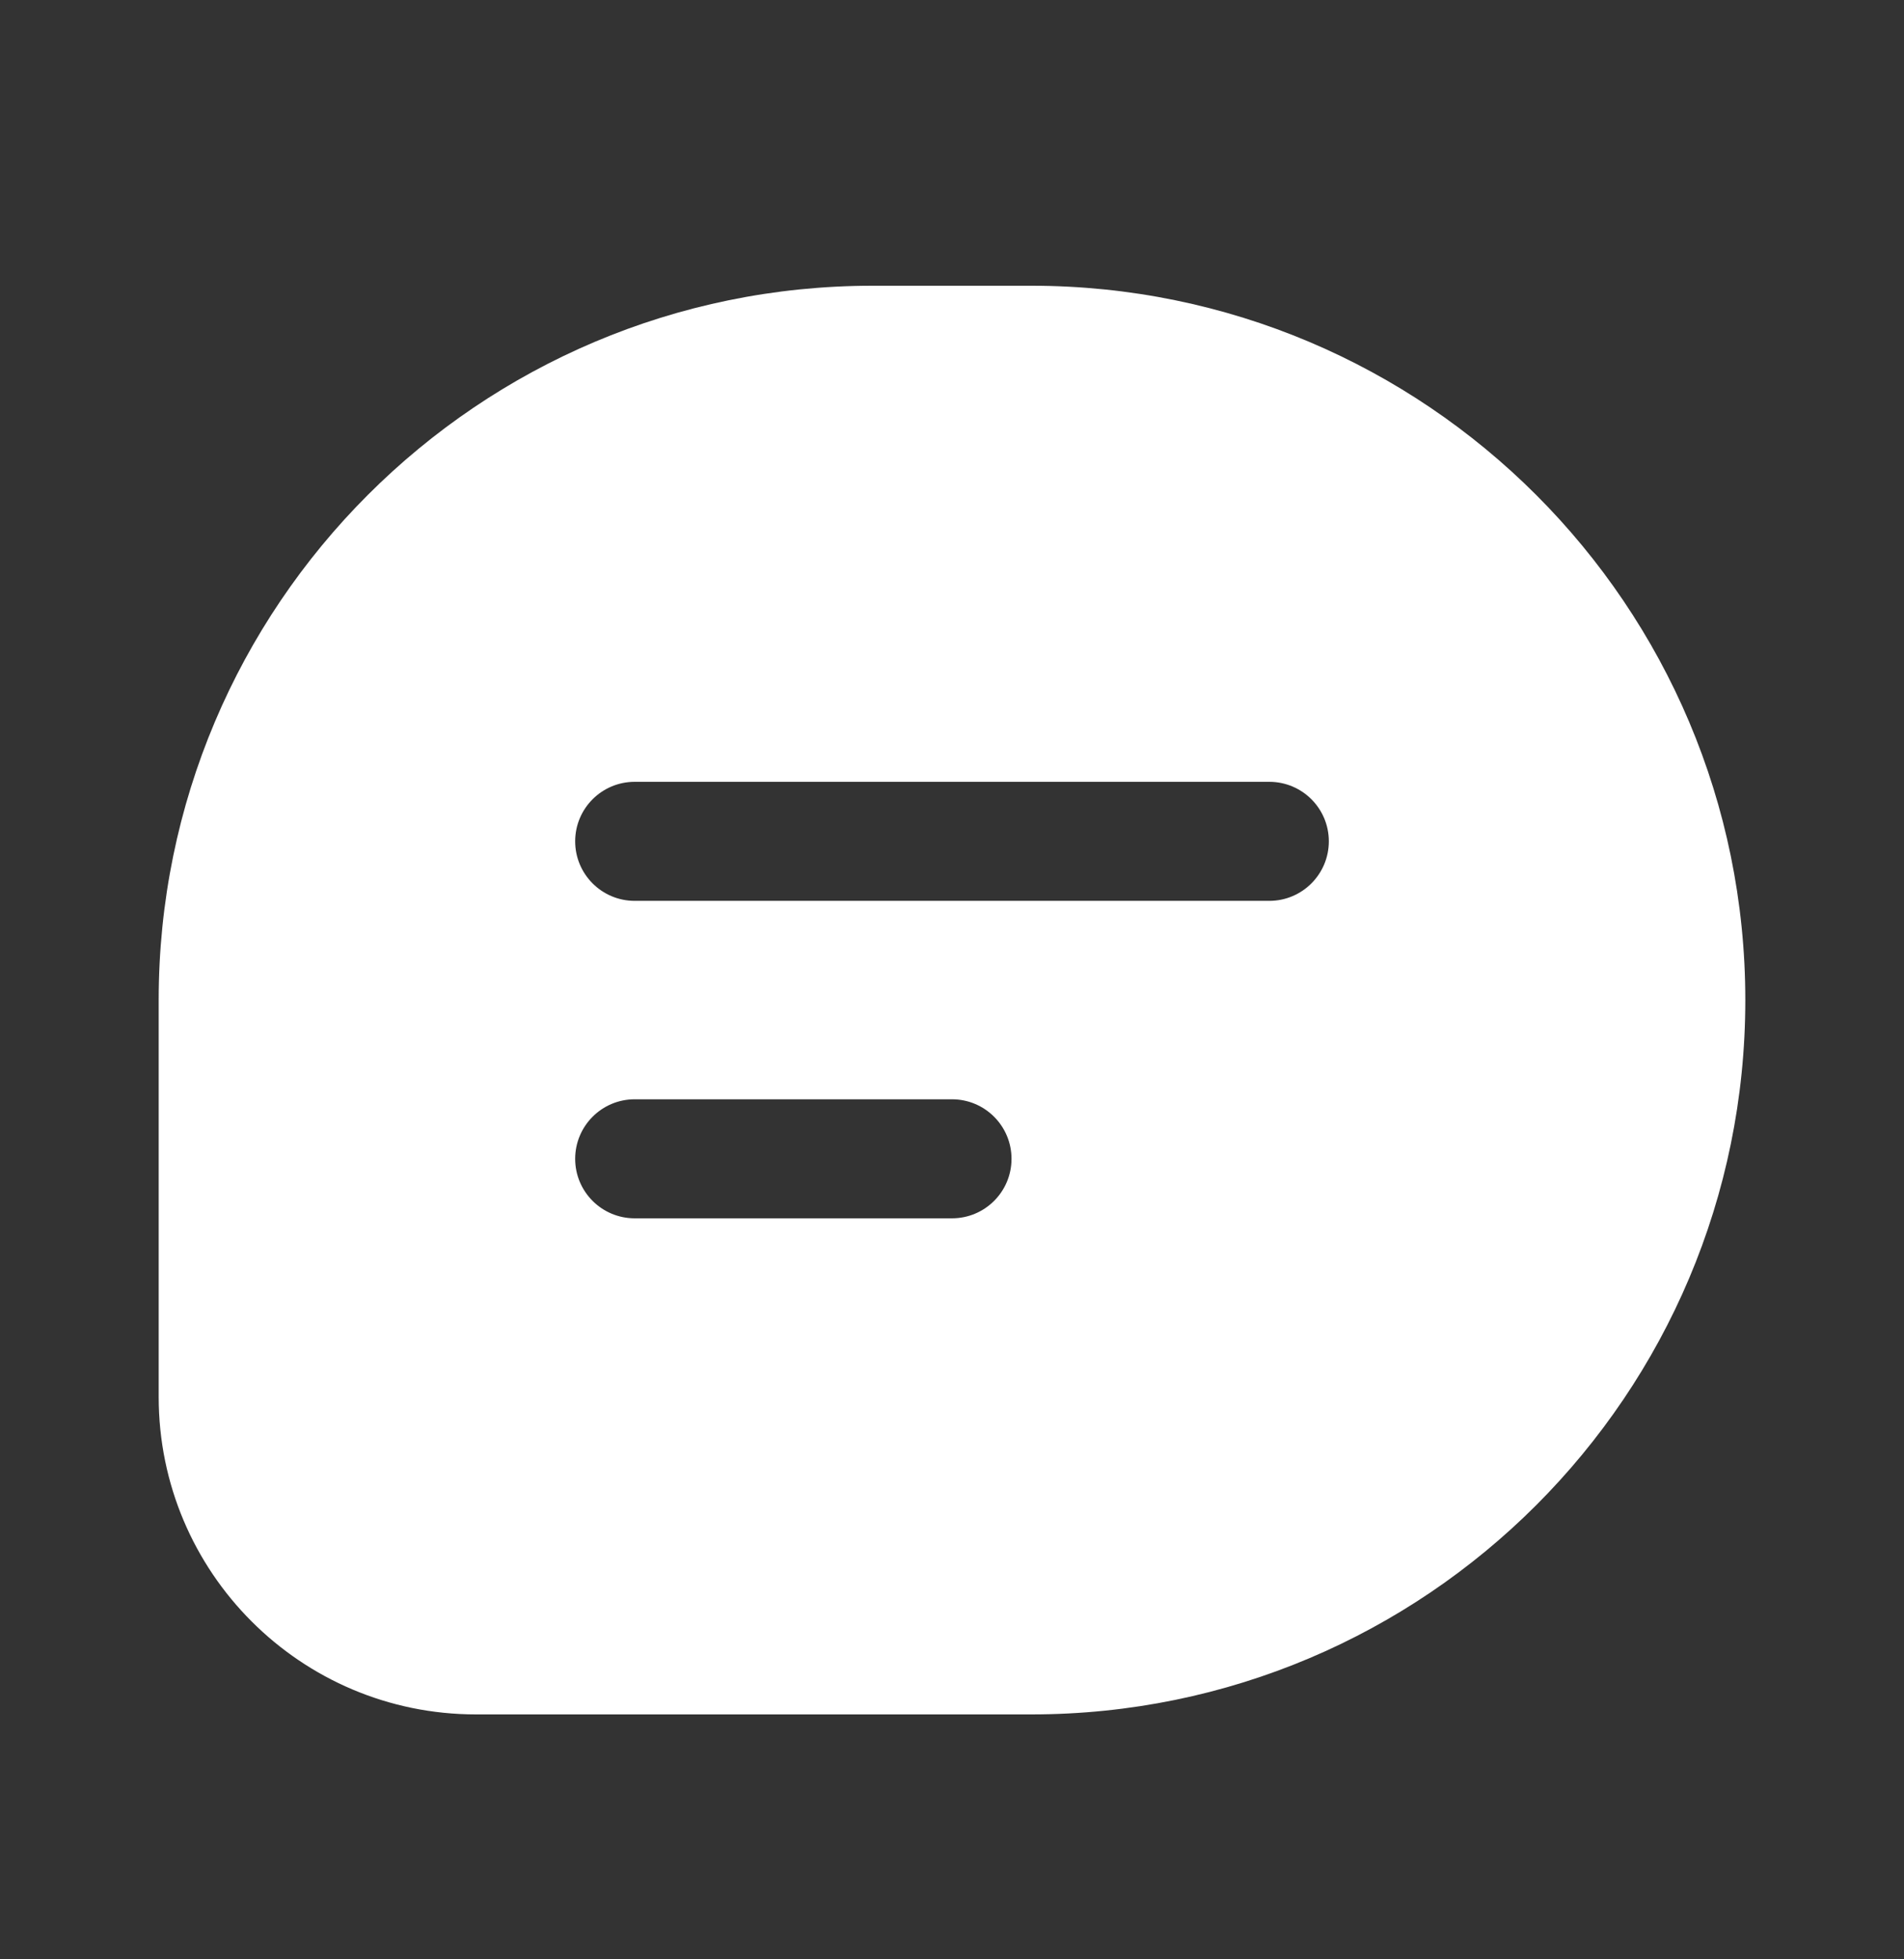 <svg width="35" height="36" viewBox="0 0 35 36" fill="none" xmlns="http://www.w3.org/2000/svg">
<rect x="0" y="0" width="35" height="36" fill="#333333" stroke="none"/>
<path fill-rule="evenodd" clip-rule="evenodd" d="M16.042 5.25H18.958C26.207 5.25 32.083 11.126 32.083 18.375C32.083 25.624 26.207 31.5 18.958 31.5H8.75C5.528 31.5 2.917 28.888 2.917 25.667V18.375C2.917 11.126 8.793 5.25 16.042 5.25ZM11.667 22.385C11.063 22.385 10.573 21.896 10.573 21.292C10.573 20.688 11.063 20.198 11.667 20.198H17.5C18.104 20.198 18.594 20.688 18.594 21.292C18.594 21.896 18.104 22.385 17.5 22.385H11.667ZM11.667 16.552C11.063 16.552 10.573 16.062 10.573 15.458C10.573 14.854 11.063 14.365 11.667 14.365H23.333C23.937 14.365 24.427 14.854 24.427 15.458C24.427 16.062 23.937 16.552 23.333 16.552H11.667Z" fill="white"/>
</svg>
